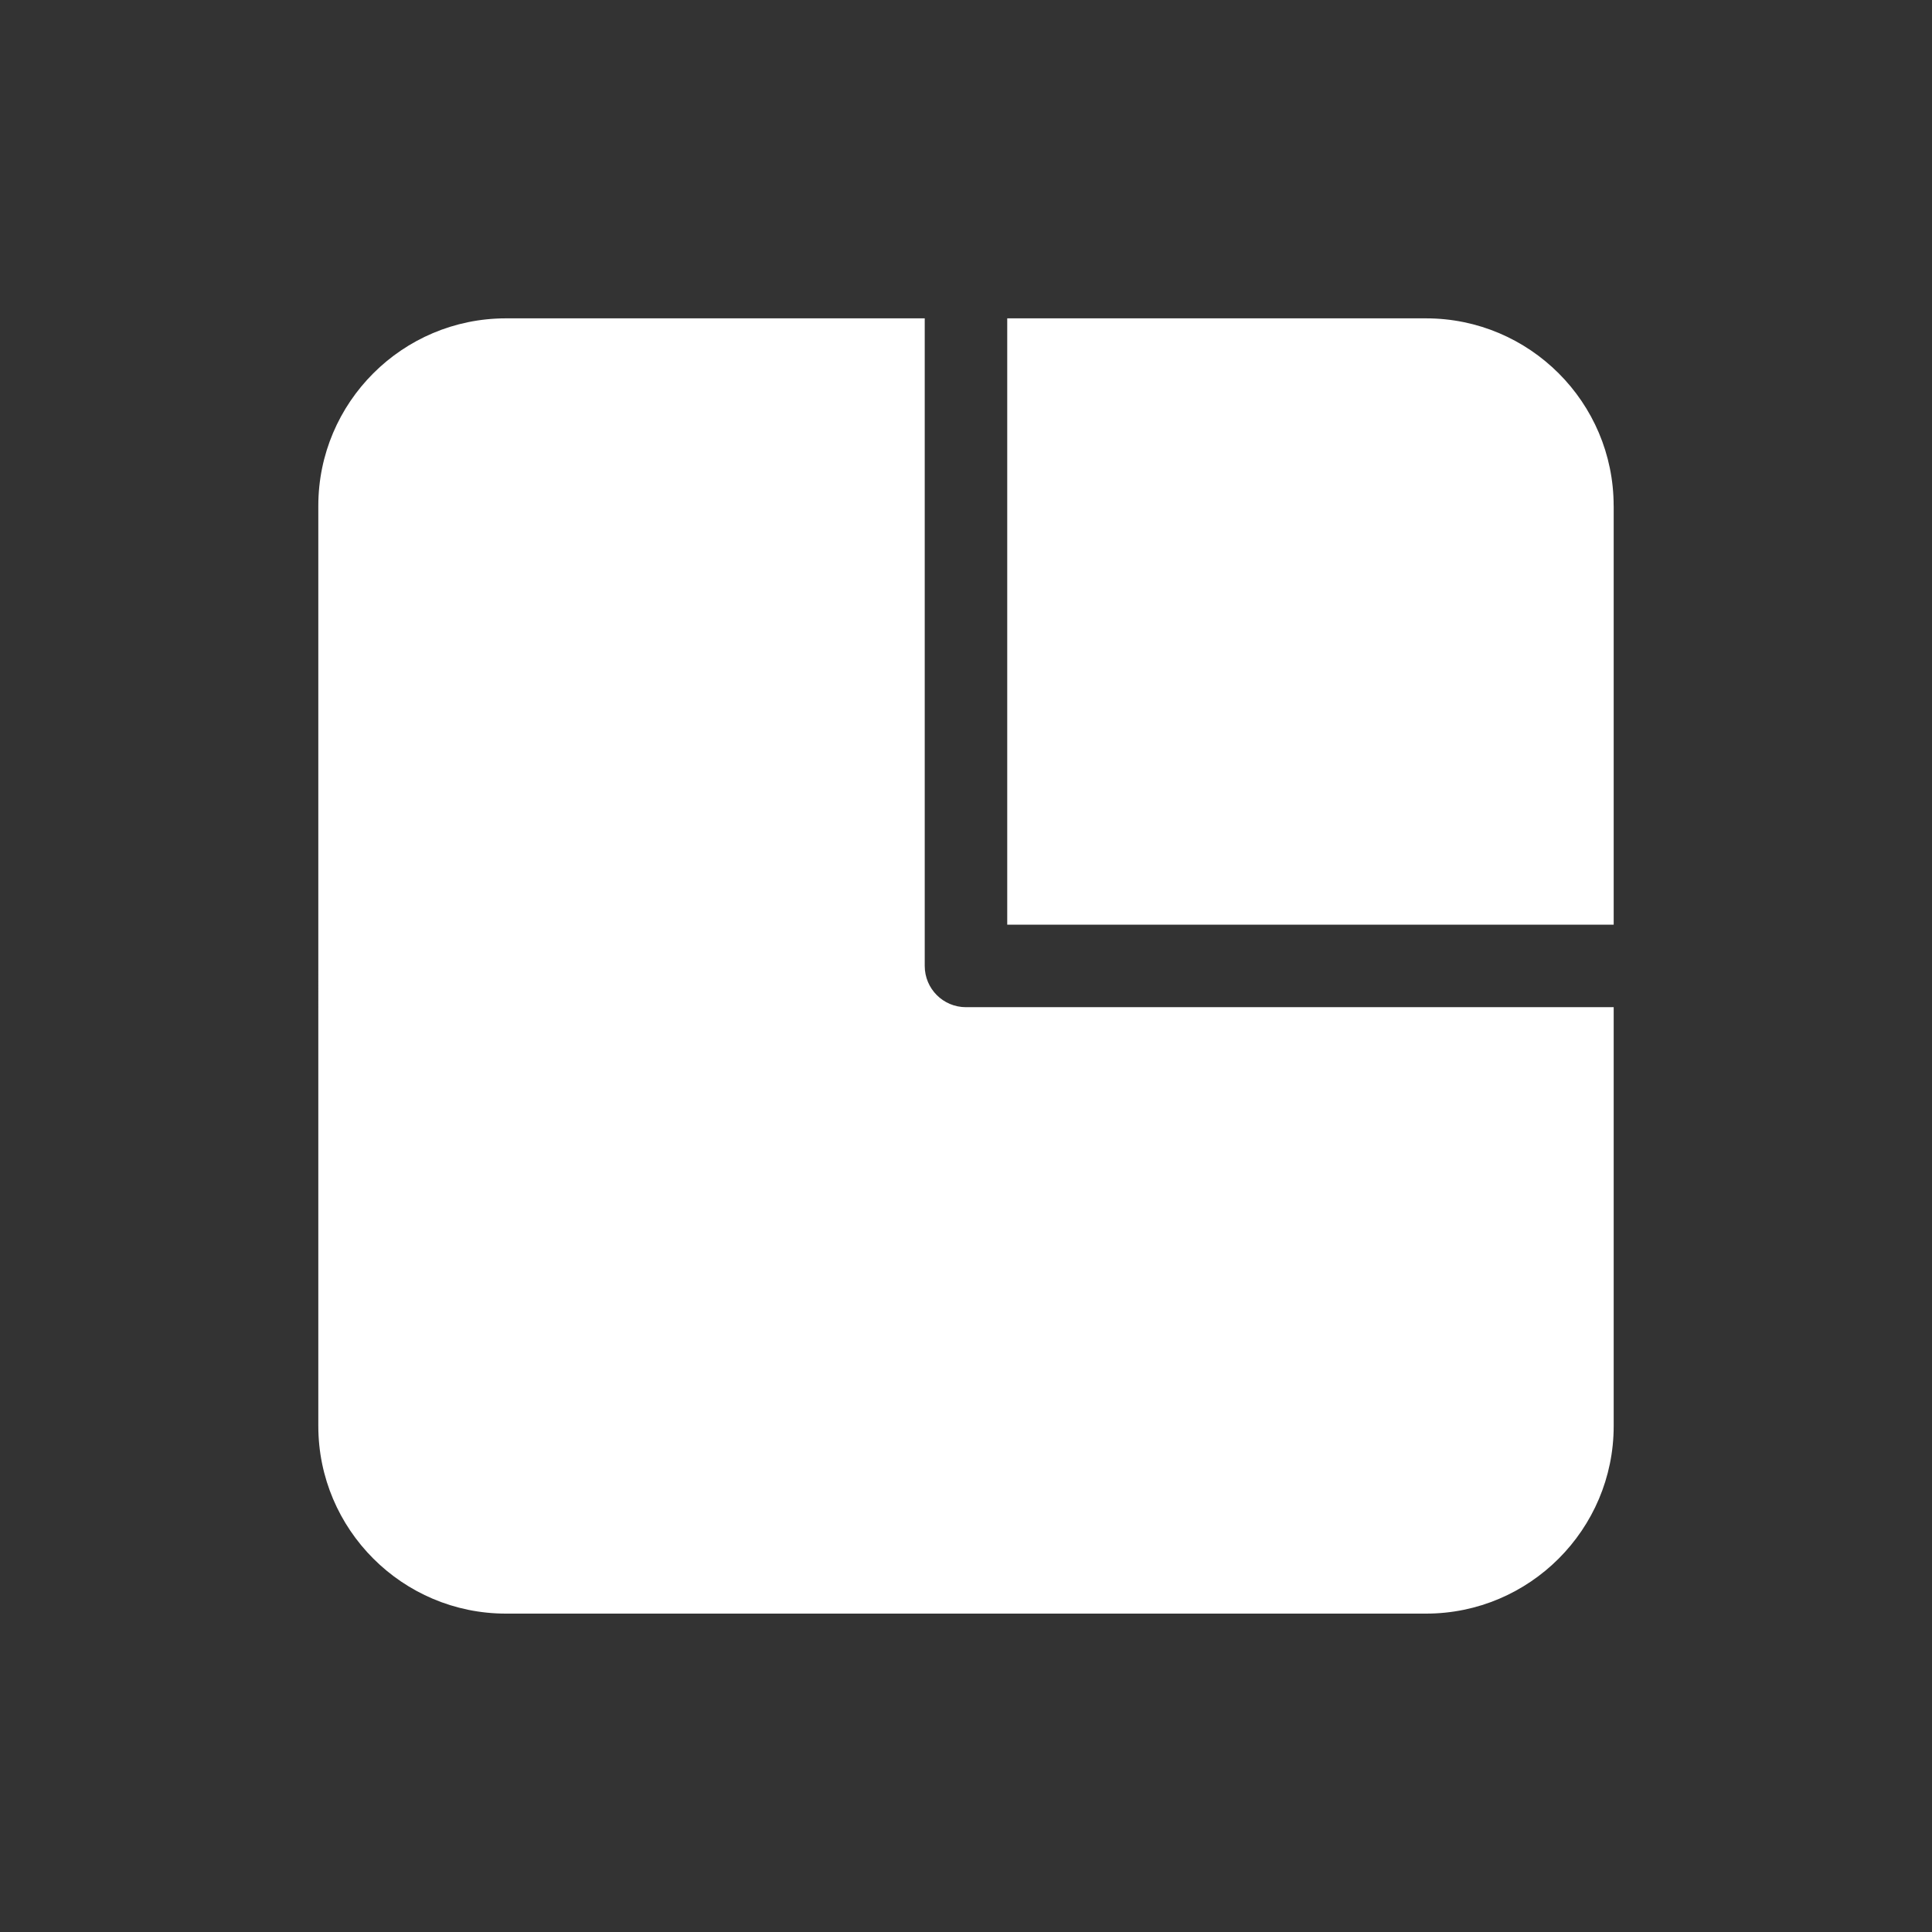 <?xml version="1.0" encoding="UTF-8"?>
<svg xmlns="http://www.w3.org/2000/svg" viewBox="0 0 50 50" stroke-width= "0">
  <rect x="0" y="0" width="50" height="50" fill="#333333" stroke="none"/>
  <path d="m41.762,26.066v10.84c0,2.676-2.178,4.854-4.854,4.854H13.092c-2.676,0-4.854-2.178-4.854-4.854V13.09c0-2.676,2.178-4.851,4.854-4.851h10.84v16.759c0,.591.477,1.068,1.068,1.068h16.762Z" style="fill: #fff; "/>
  <path d="m41.762,13.09v10.84h-15.695v-15.691h10.84c2.676,0,4.854,2.174,4.854,4.851Z" style="fill: #fff; "/>
</svg>
